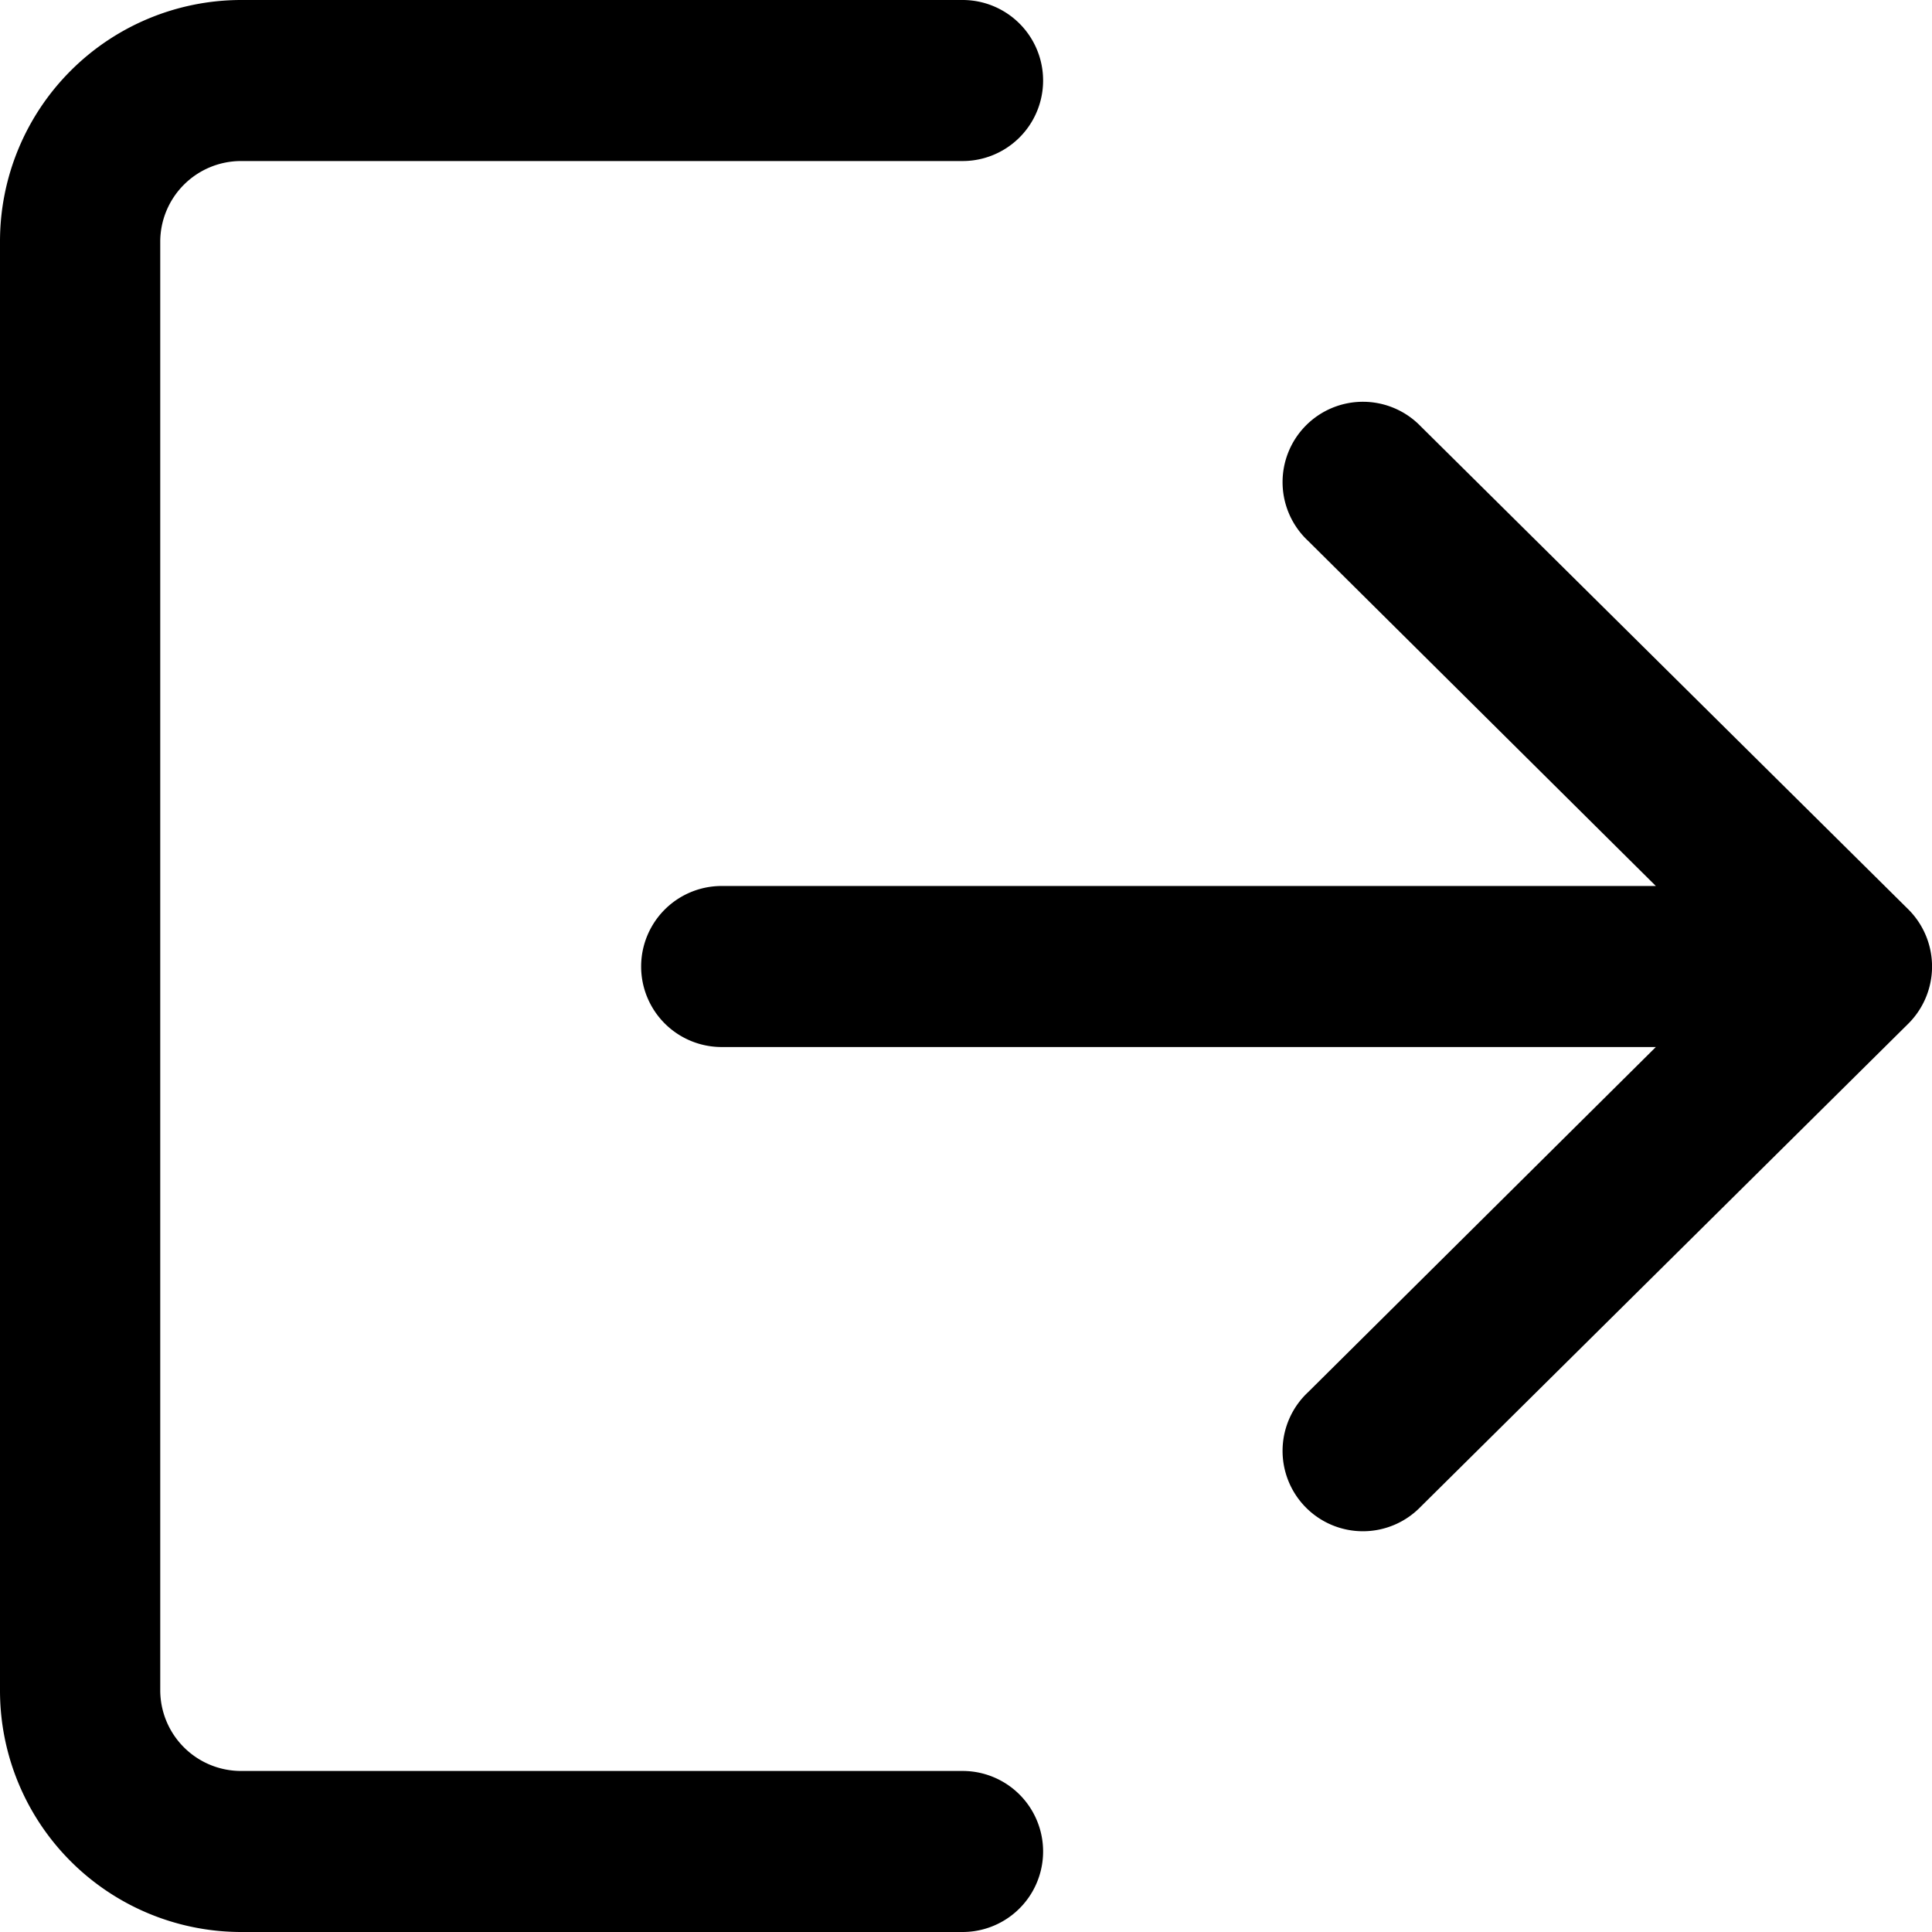 <svg xmlns="http://www.w3.org/2000/svg" xmlns:xlink="http://www.w3.org/1999/xlink" width="17" height="17" viewBox="0 0 17 17">
<defs>
    <style>
      .cls-1 {
        fill-rule: evenodd;
        filter: url(#filter);
      }
    </style>
    <filter id="filter" x="1527" y="33" width="17" height="17" filterUnits="userSpaceOnUse">
      <feFlood result="flood" flood-color="#c2cdd3"/>
      <feComposite result="composite" operator="in" in2="SourceGraphic"/>
      <feBlend result="blend" in2="SourceGraphic"/>
    </filter>
  </defs>
  <path id="Forma_1" data-name="Forma 1" class="cls-1" d="M1535.47,48.583h-6.35a0.711,0.711,0,0,1-.71-0.708V35.125a0.711,0.711,0,0,1,.71-0.708h6.35a0.708,0.708,0,1,0,0-1.417h-6.35a2.124,2.124,0,0,0-2.12,2.125v12.75A2.124,2.124,0,0,0,1529.12,50h6.35A0.708,0.708,0,1,0,1535.47,48.583ZM1543.79,41l-4.29-4.25a0.707,0.707,0,1,0-.99,1.009l3.06,3.037h-8.22a0.708,0.708,0,0,0,0,1.417h8.22l-3.06,3.037a0.707,0.707,0,1,0,.99,1.009l4.29-4.25A0.71,0.71,0,0,0,1543.79,41Z" transform="translate(-1527 -33)"/>
</svg>
